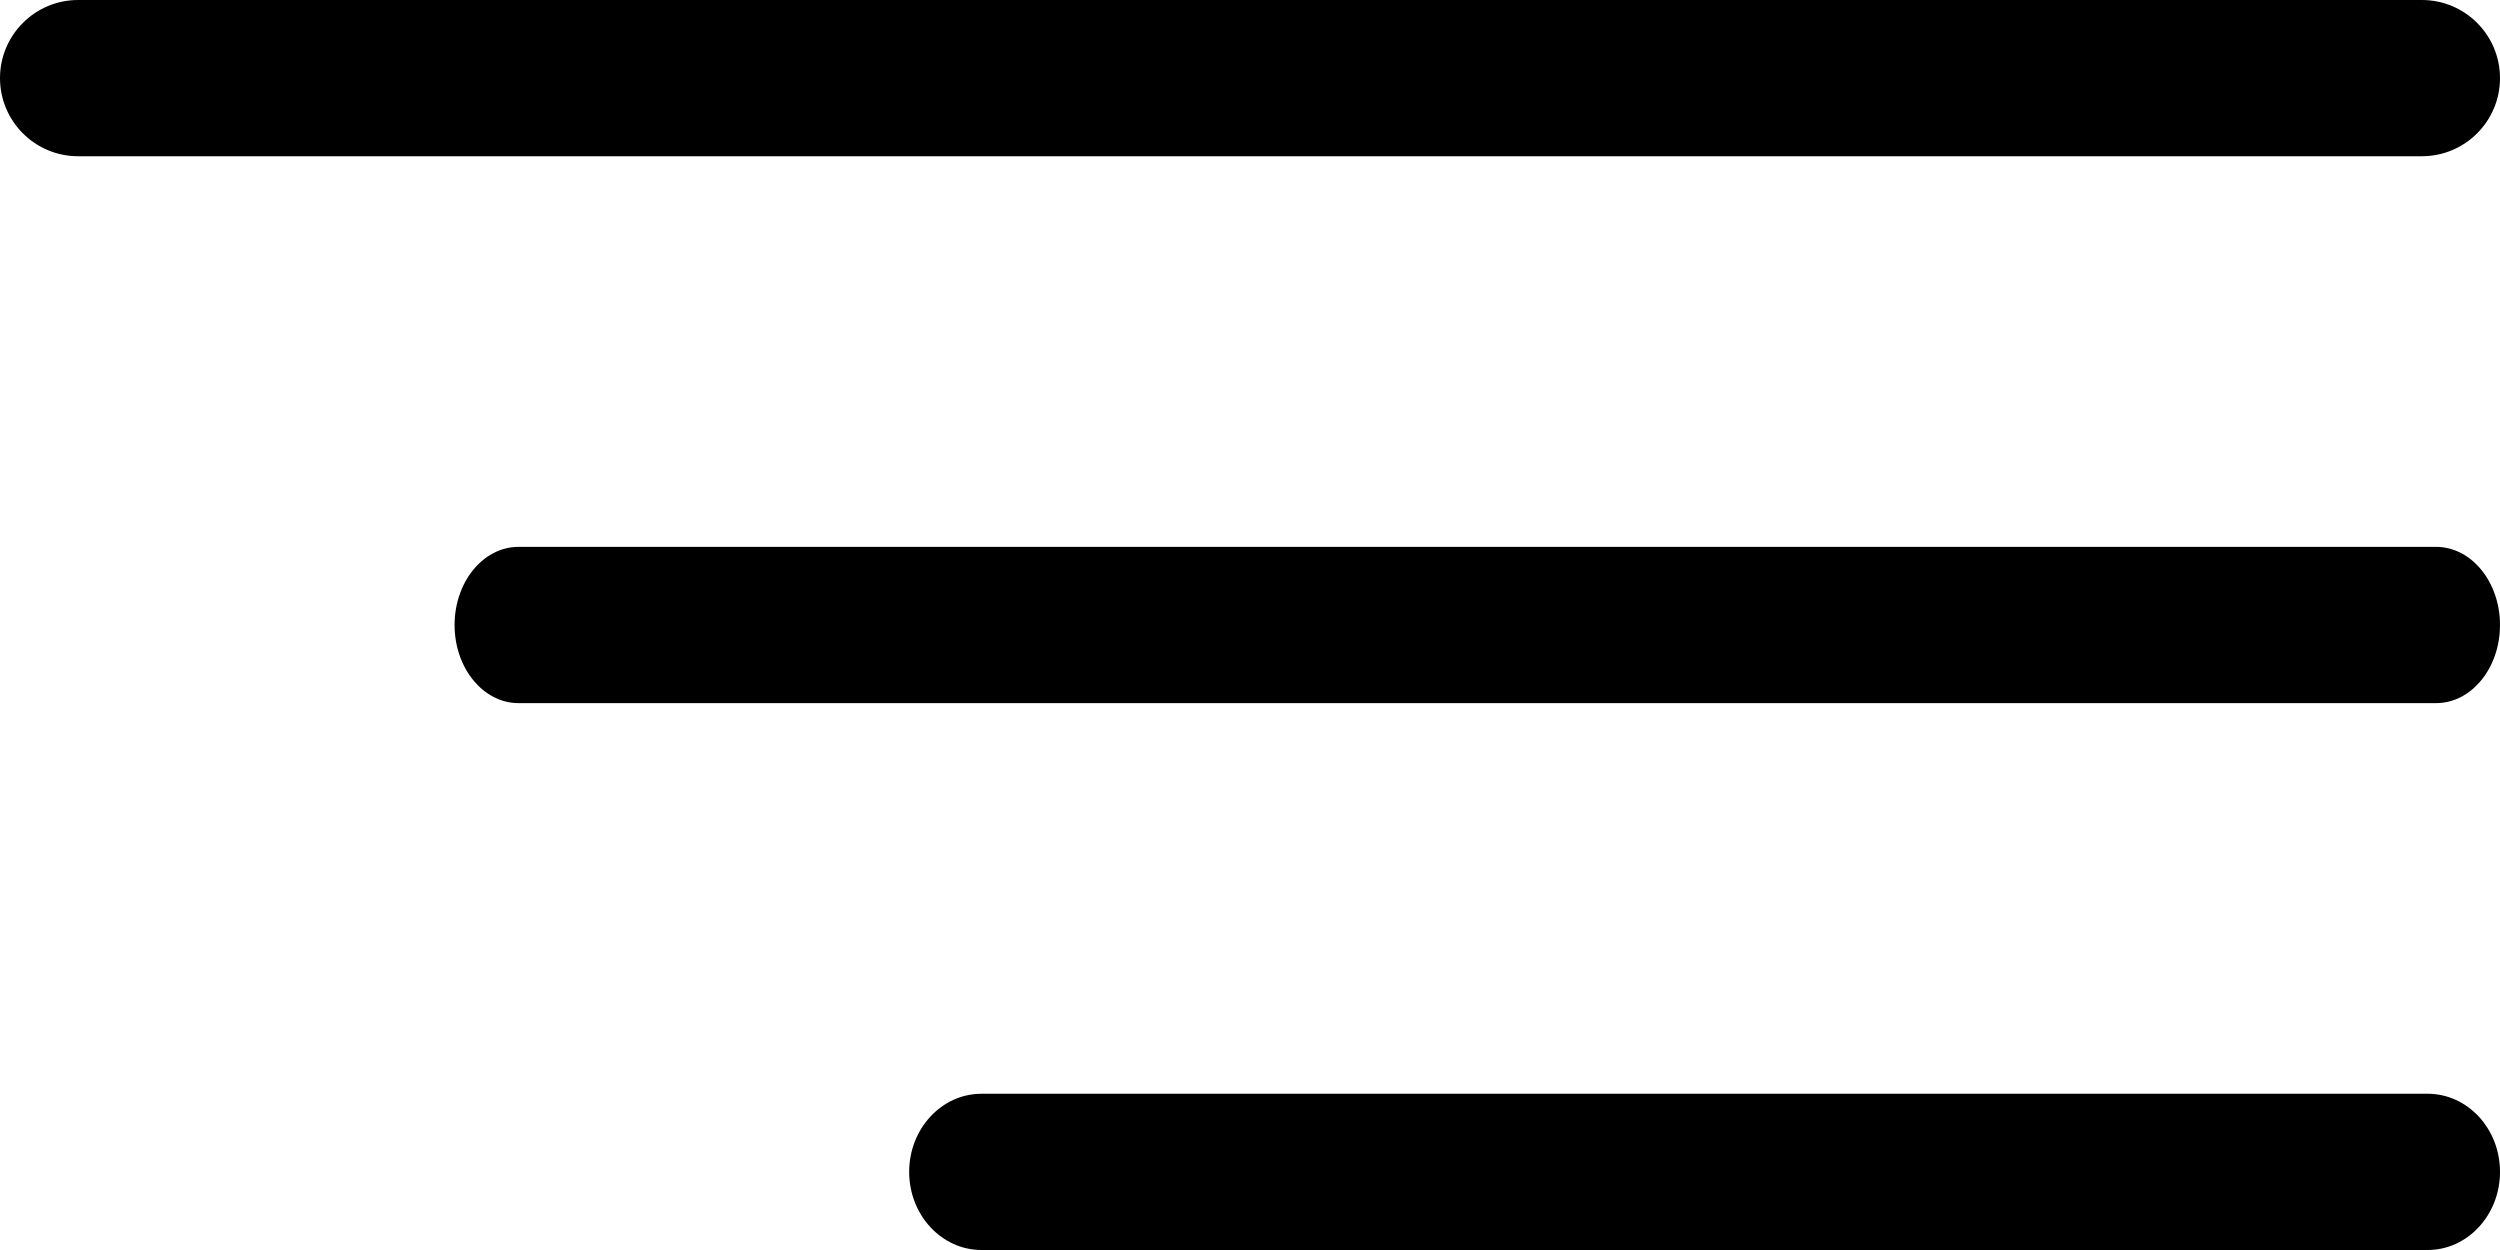 <?xml version="1.0" standalone="no"?><!-- Generator: Gravit.io --><svg xmlns="http://www.w3.org/2000/svg" xmlns:xlink="http://www.w3.org/1999/xlink" style="isolation:isolate" viewBox="37 201 154.968 77.484" width="154.968" height="77.484"><g><g><path d=" M 41.843 210.685 L 187.126 210.685 C 189.799 210.685 191.968 208.516 191.968 205.843 C 191.968 203.169 189.799 201 187.126 201 L 41.843 201 C 39.169 201 37 203.17 37 205.843 C 37 208.516 39.17 210.685 41.843 210.685 Z " fill="rgb(0,0,0)"/><path d=" M 188.006 234.899 L 69.14 234.899 C 66.953 234.899 65.178 237.069 65.178 239.742 C 65.178 242.415 66.954 244.585 69.14 244.585 L 188.006 244.585 C 190.194 244.585 191.968 242.415 191.968 239.742 C 191.968 237.069 190.194 234.899 188.006 234.899 Z " fill="rgb(0,0,0)"/><path d=" M 187.486 268.799 L 97.839 268.799 C 95.365 268.799 93.357 270.968 93.357 273.641 C 93.357 276.315 95.365 278.484 97.839 278.484 L 187.486 278.484 C 189.961 278.484 191.968 276.314 191.968 273.641 C 191.969 270.968 189.961 268.799 187.486 268.799 Z " fill="rgb(0,0,0)"/></g></g></svg>